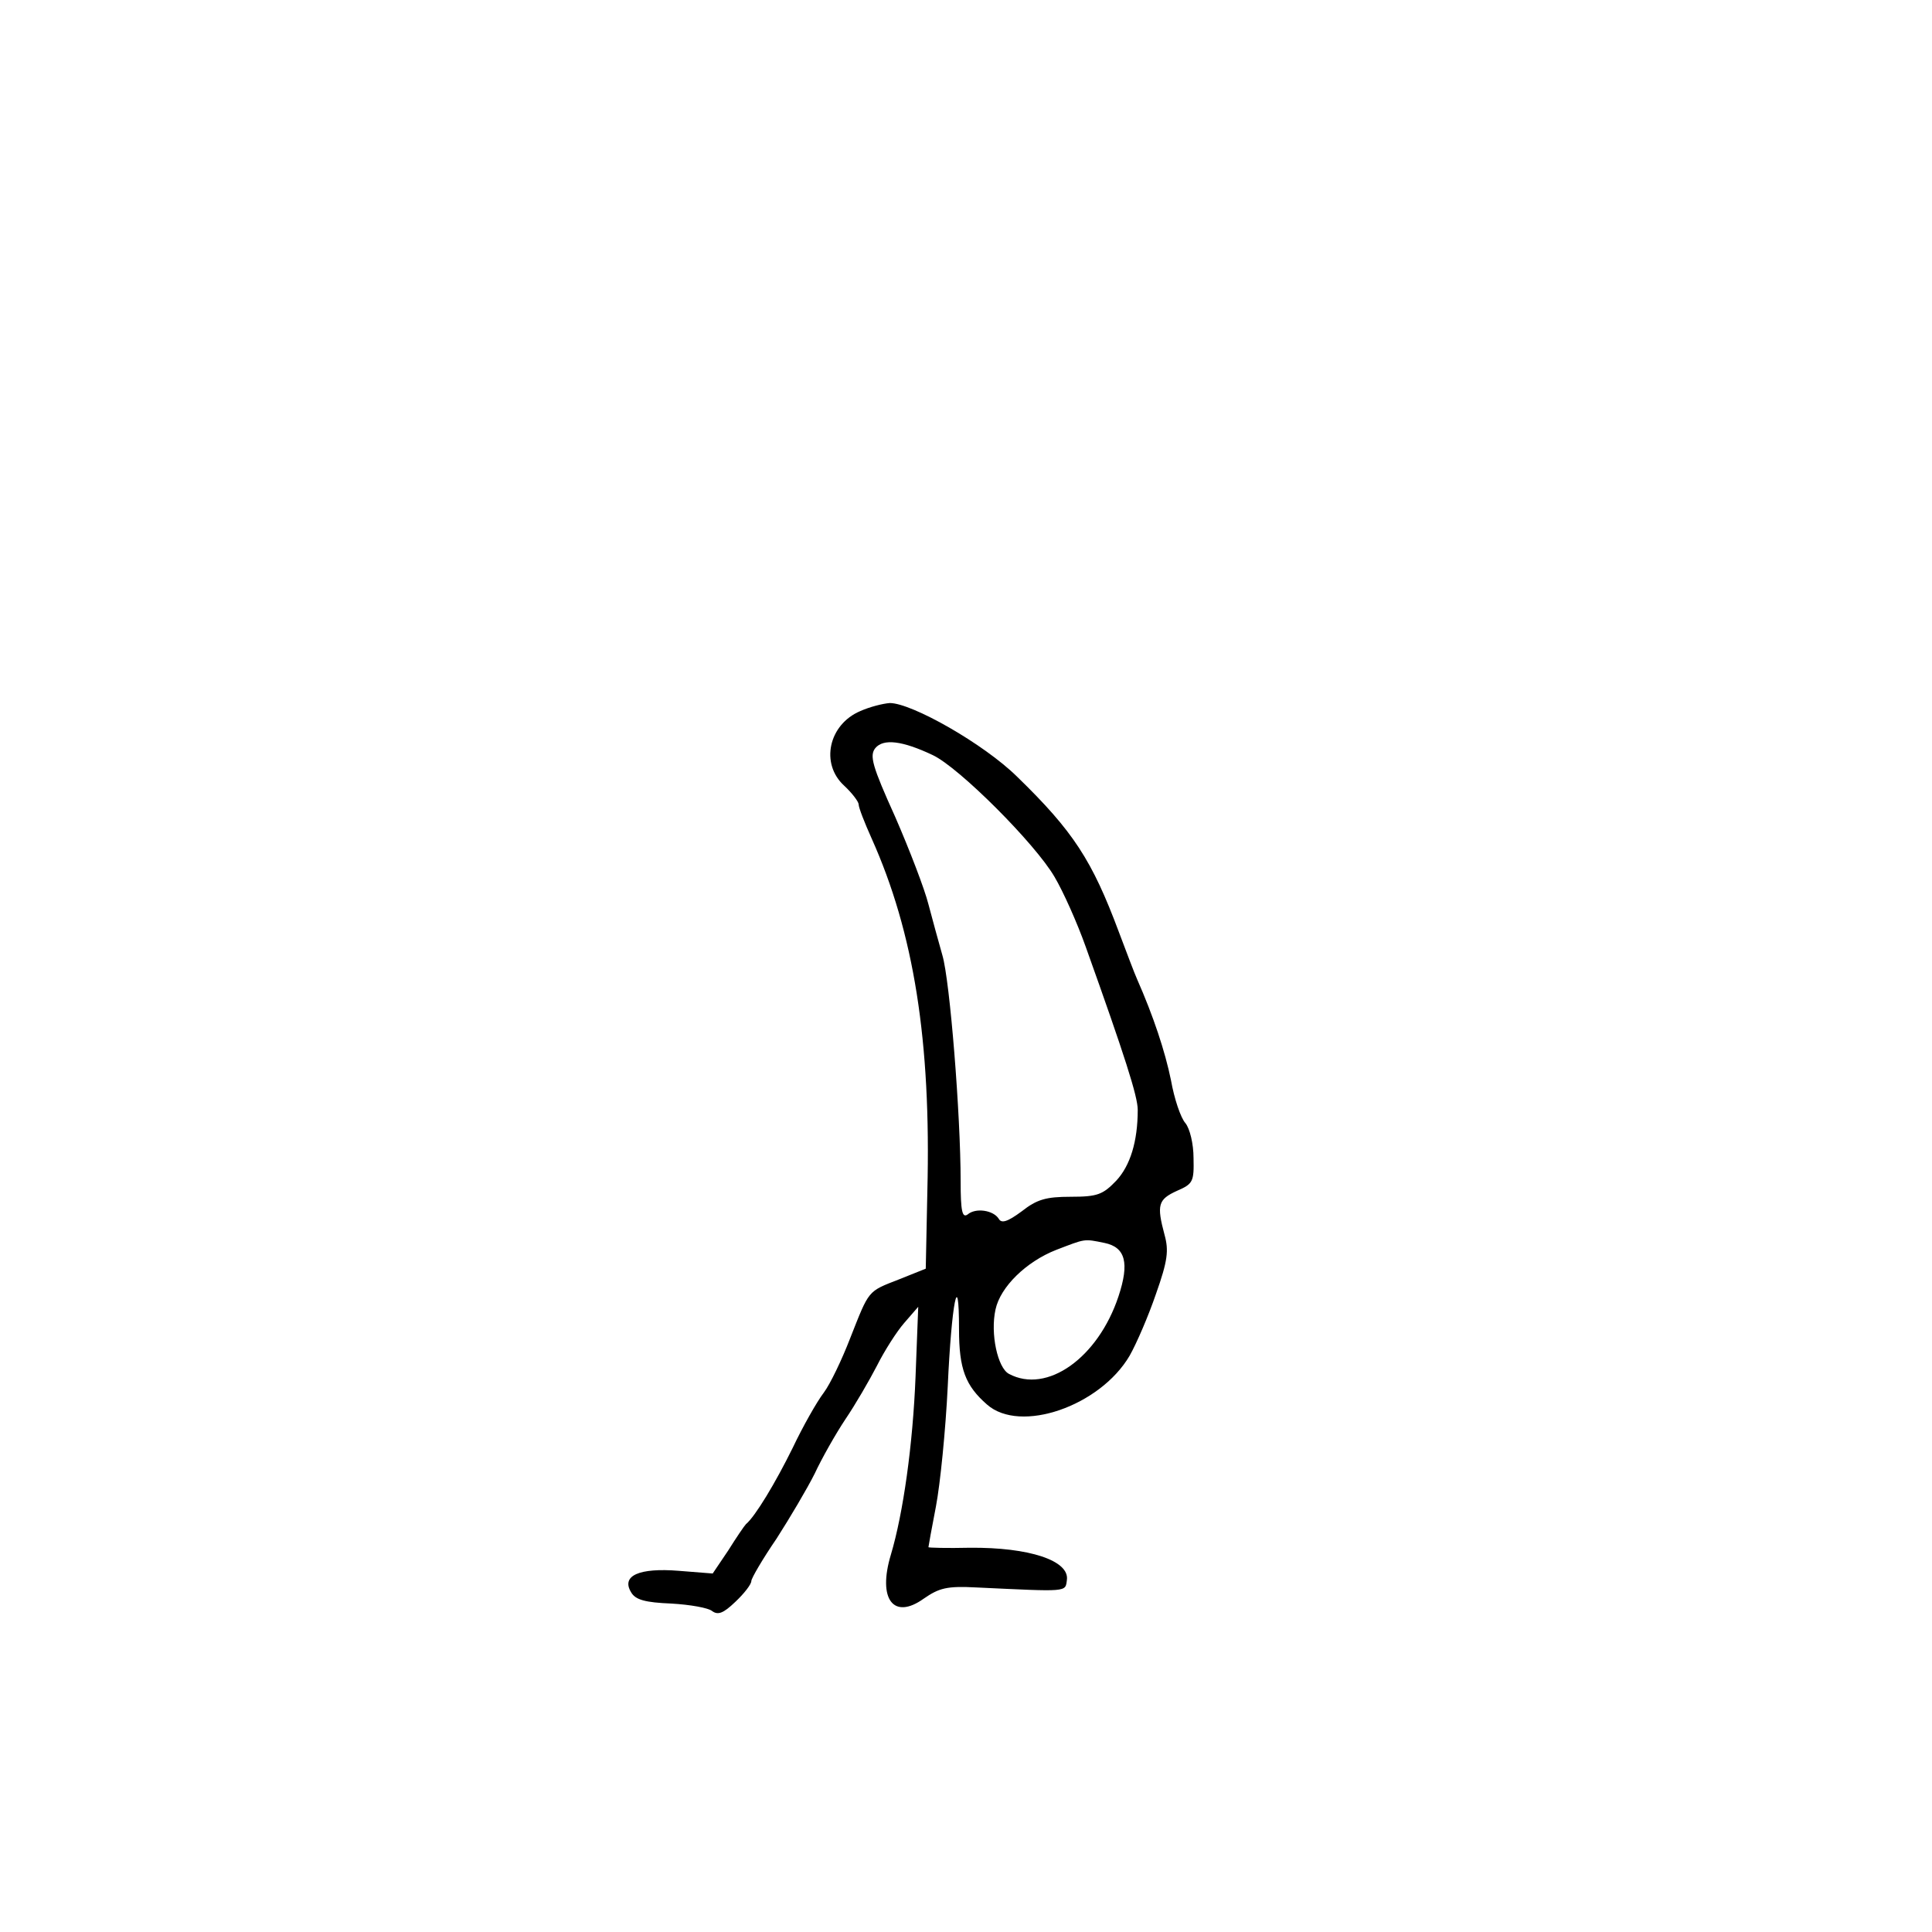 <?xml version="1.0" standalone="no"?>
<!DOCTYPE svg PUBLIC "-//W3C//DTD SVG 20010904//EN" "http://www.w3.org/TR/2001/REC-SVG-20010904/DTD/svg10.dtd">
<svg xmlns="http://www.w3.org/2000/svg" version="1.0" width="360pt" height="360pt" viewBox="0 0 360 360" preserveAspectRatio="xMidYMid meet">

<g transform="translate(0,360) scale(0.1,-0.1)" fill="#000000" stroke="none">
<path d="M1603 2275 c-59 -25 -75 -98 -30 -139 15 -14 27 -30 27 -35 0 -6 11 -34 24 -63 79 -176 111 -378 104 -657 l-3 -145 -50 -20 c-59 -23 -55 -19 -91 -110 -15 -39 -37 -85 -49 -101 -13 -17 -39 -63 -58 -103 -32 -65 -70 -128 -87 -142 -3 -3 -18 -25 -33 -49 l-29 -43 -63 5 c-74 6 -108 -9 -89 -40 8 -14 26 -19 75 -21 35 -2 69 -8 76 -14 11 -8 21 -4 43 17 17 16 30 33 30 39 0 5 21 41 47 79 25 39 57 93 71 121 13 28 39 74 57 101 19 28 45 73 59 100 14 28 37 64 51 80 l26 30 -5 -130 c-5 -127 -23 -255 -46 -332 -25 -83 5 -122 61 -82 29 20 43 24 99 21 171 -8 165 -9 168 14 5 36 -70 61 -181 60 -42 -1 -77 0 -77 1 0 1 6 35 14 76 8 42 18 142 22 224 7 155 21 225 21 106 0 -74 12 -105 52 -140 62 -55 211 -3 266 91 13 23 35 74 49 115 22 62 24 81 16 110 -15 56 -12 66 23 82 30 13 32 17 31 61 0 27 -7 55 -15 65 -9 10 -21 46 -27 80 -11 54 -33 120 -63 188 -5 11 -20 51 -34 88 -50 134 -85 188 -190 290 -62 61 -196 137 -237 137 -13 -1 -37 -7 -55 -15z m135 -82 c49 -23 191 -165 227 -227 16 -27 42 -85 58 -130 73 -204 97 -279 97 -304 0 -59 -14 -104 -40 -132 -25 -26 -35 -30 -85 -30 -46 0 -63 -5 -91 -27 -27 -20 -38 -23 -43 -14 -10 16 -43 21 -58 8 -10 -7 -13 6 -13 62 0 123 -20 374 -34 421 -7 25 -19 68 -26 95 -7 28 -35 101 -62 163 -43 95 -48 114 -37 128 15 18 50 14 107 -13z m320 -909 c39 -8 47 -37 26 -100 -38 -114 -133 -182 -204 -144 -21 11 -35 75 -25 120 9 42 57 89 113 111 55 21 51 21 90 13z"/>
</g>
</svg>
